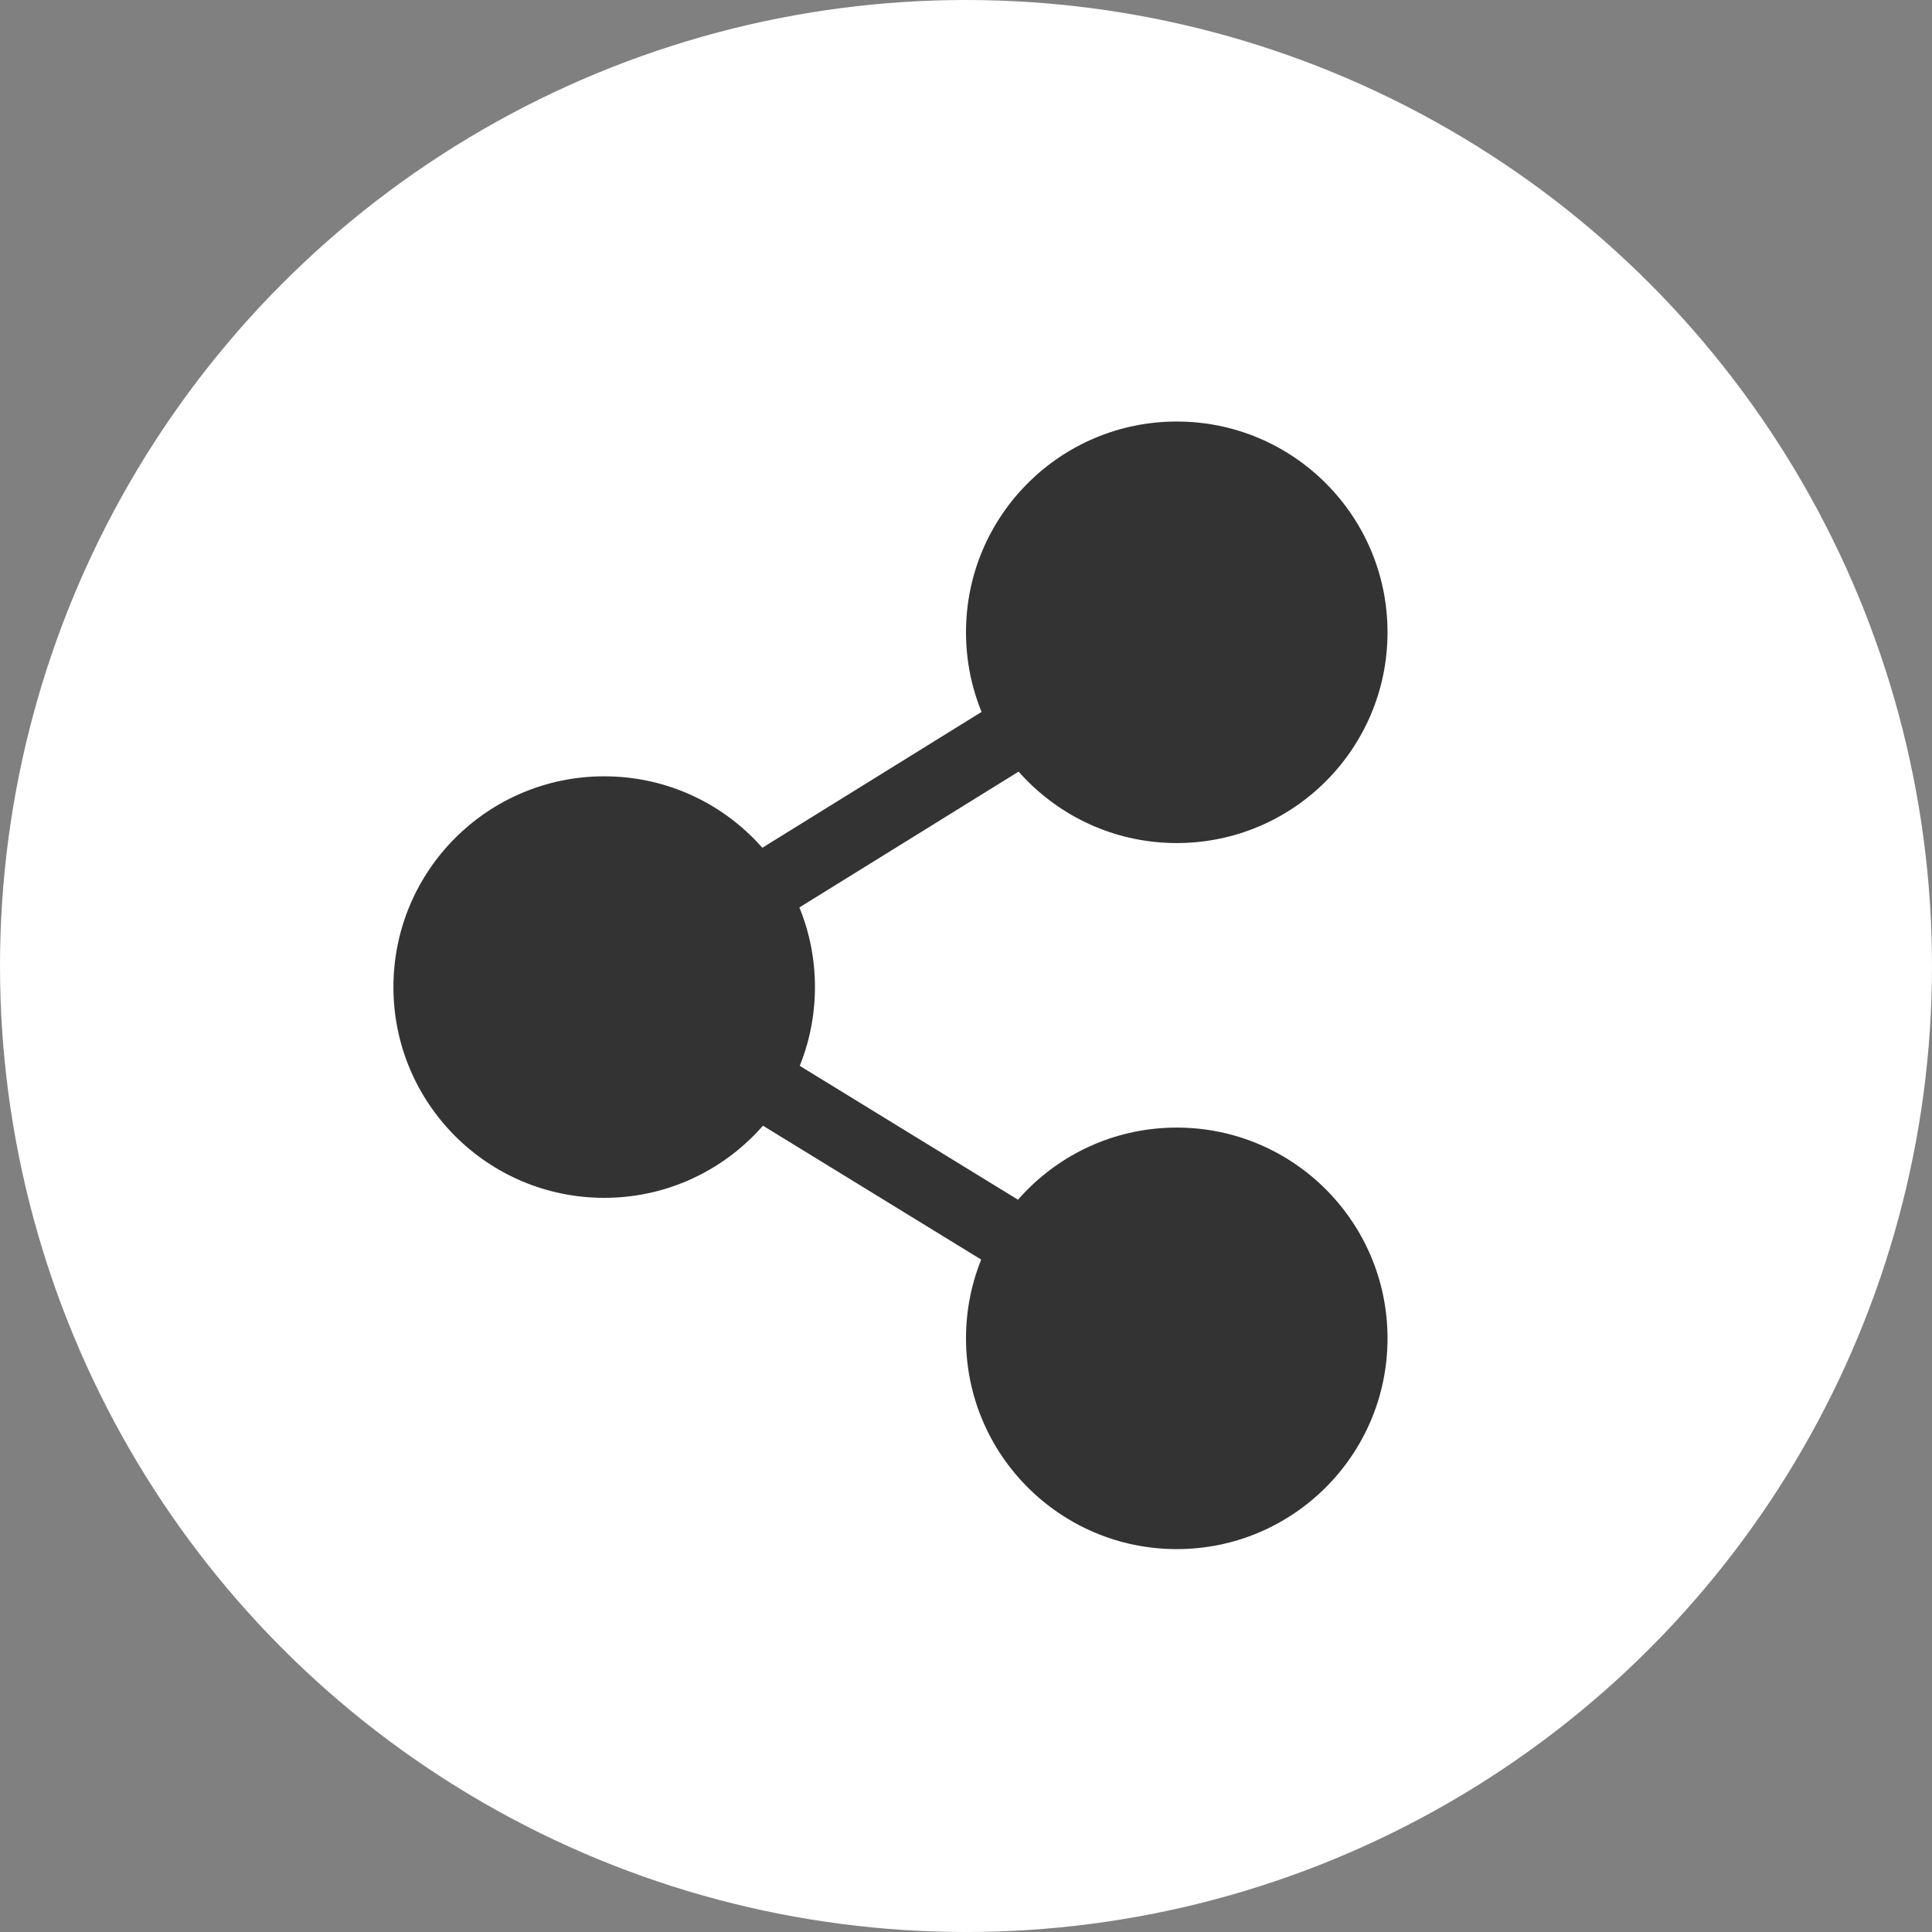 <?xml version="1.0" encoding="utf-8"?>
<!-- Generator: Adobe Illustrator 20.1.0, SVG Export Plug-In . SVG Version: 6.00 Build 0)  -->
<svg version="1.2" baseProfile="tiny" id="Layer_1" xmlns="http://www.w3.org/2000/svg" xmlns:xlink="http://www.w3.org/1999/xlink"
	 x="0px" y="0px" viewBox="0 0 55 55" xml:space="preserve">
<rect x="0" y="0" width="55" height="55" fill="#808080" stroke="none"/>
<circle fill="#FFFFFF" cx="27.5" cy="27.5" r="27.5"/>
<path fill="#333333" d="M32.9,31.8"/>
<g>
	<circle fill="#333333" cx="33.5" cy="18" r="6"/>
	<circle fill="#333333" cx="17.2" cy="28.1" r="6"/>
	<circle fill="#333333" cx="33.5" cy="38.1" r="6"/>
</g>
<line fill="none" stroke="#333333" stroke-width="2" stroke-miterlimit="10" x1="33.5" y1="38.1" x2="17.2" y2="28.1"/>
<line fill="none" stroke="#333333" stroke-width="2" stroke-miterlimit="10" x1="33.5" y1="18" x2="17.2" y2="28.1"/>
</svg>
